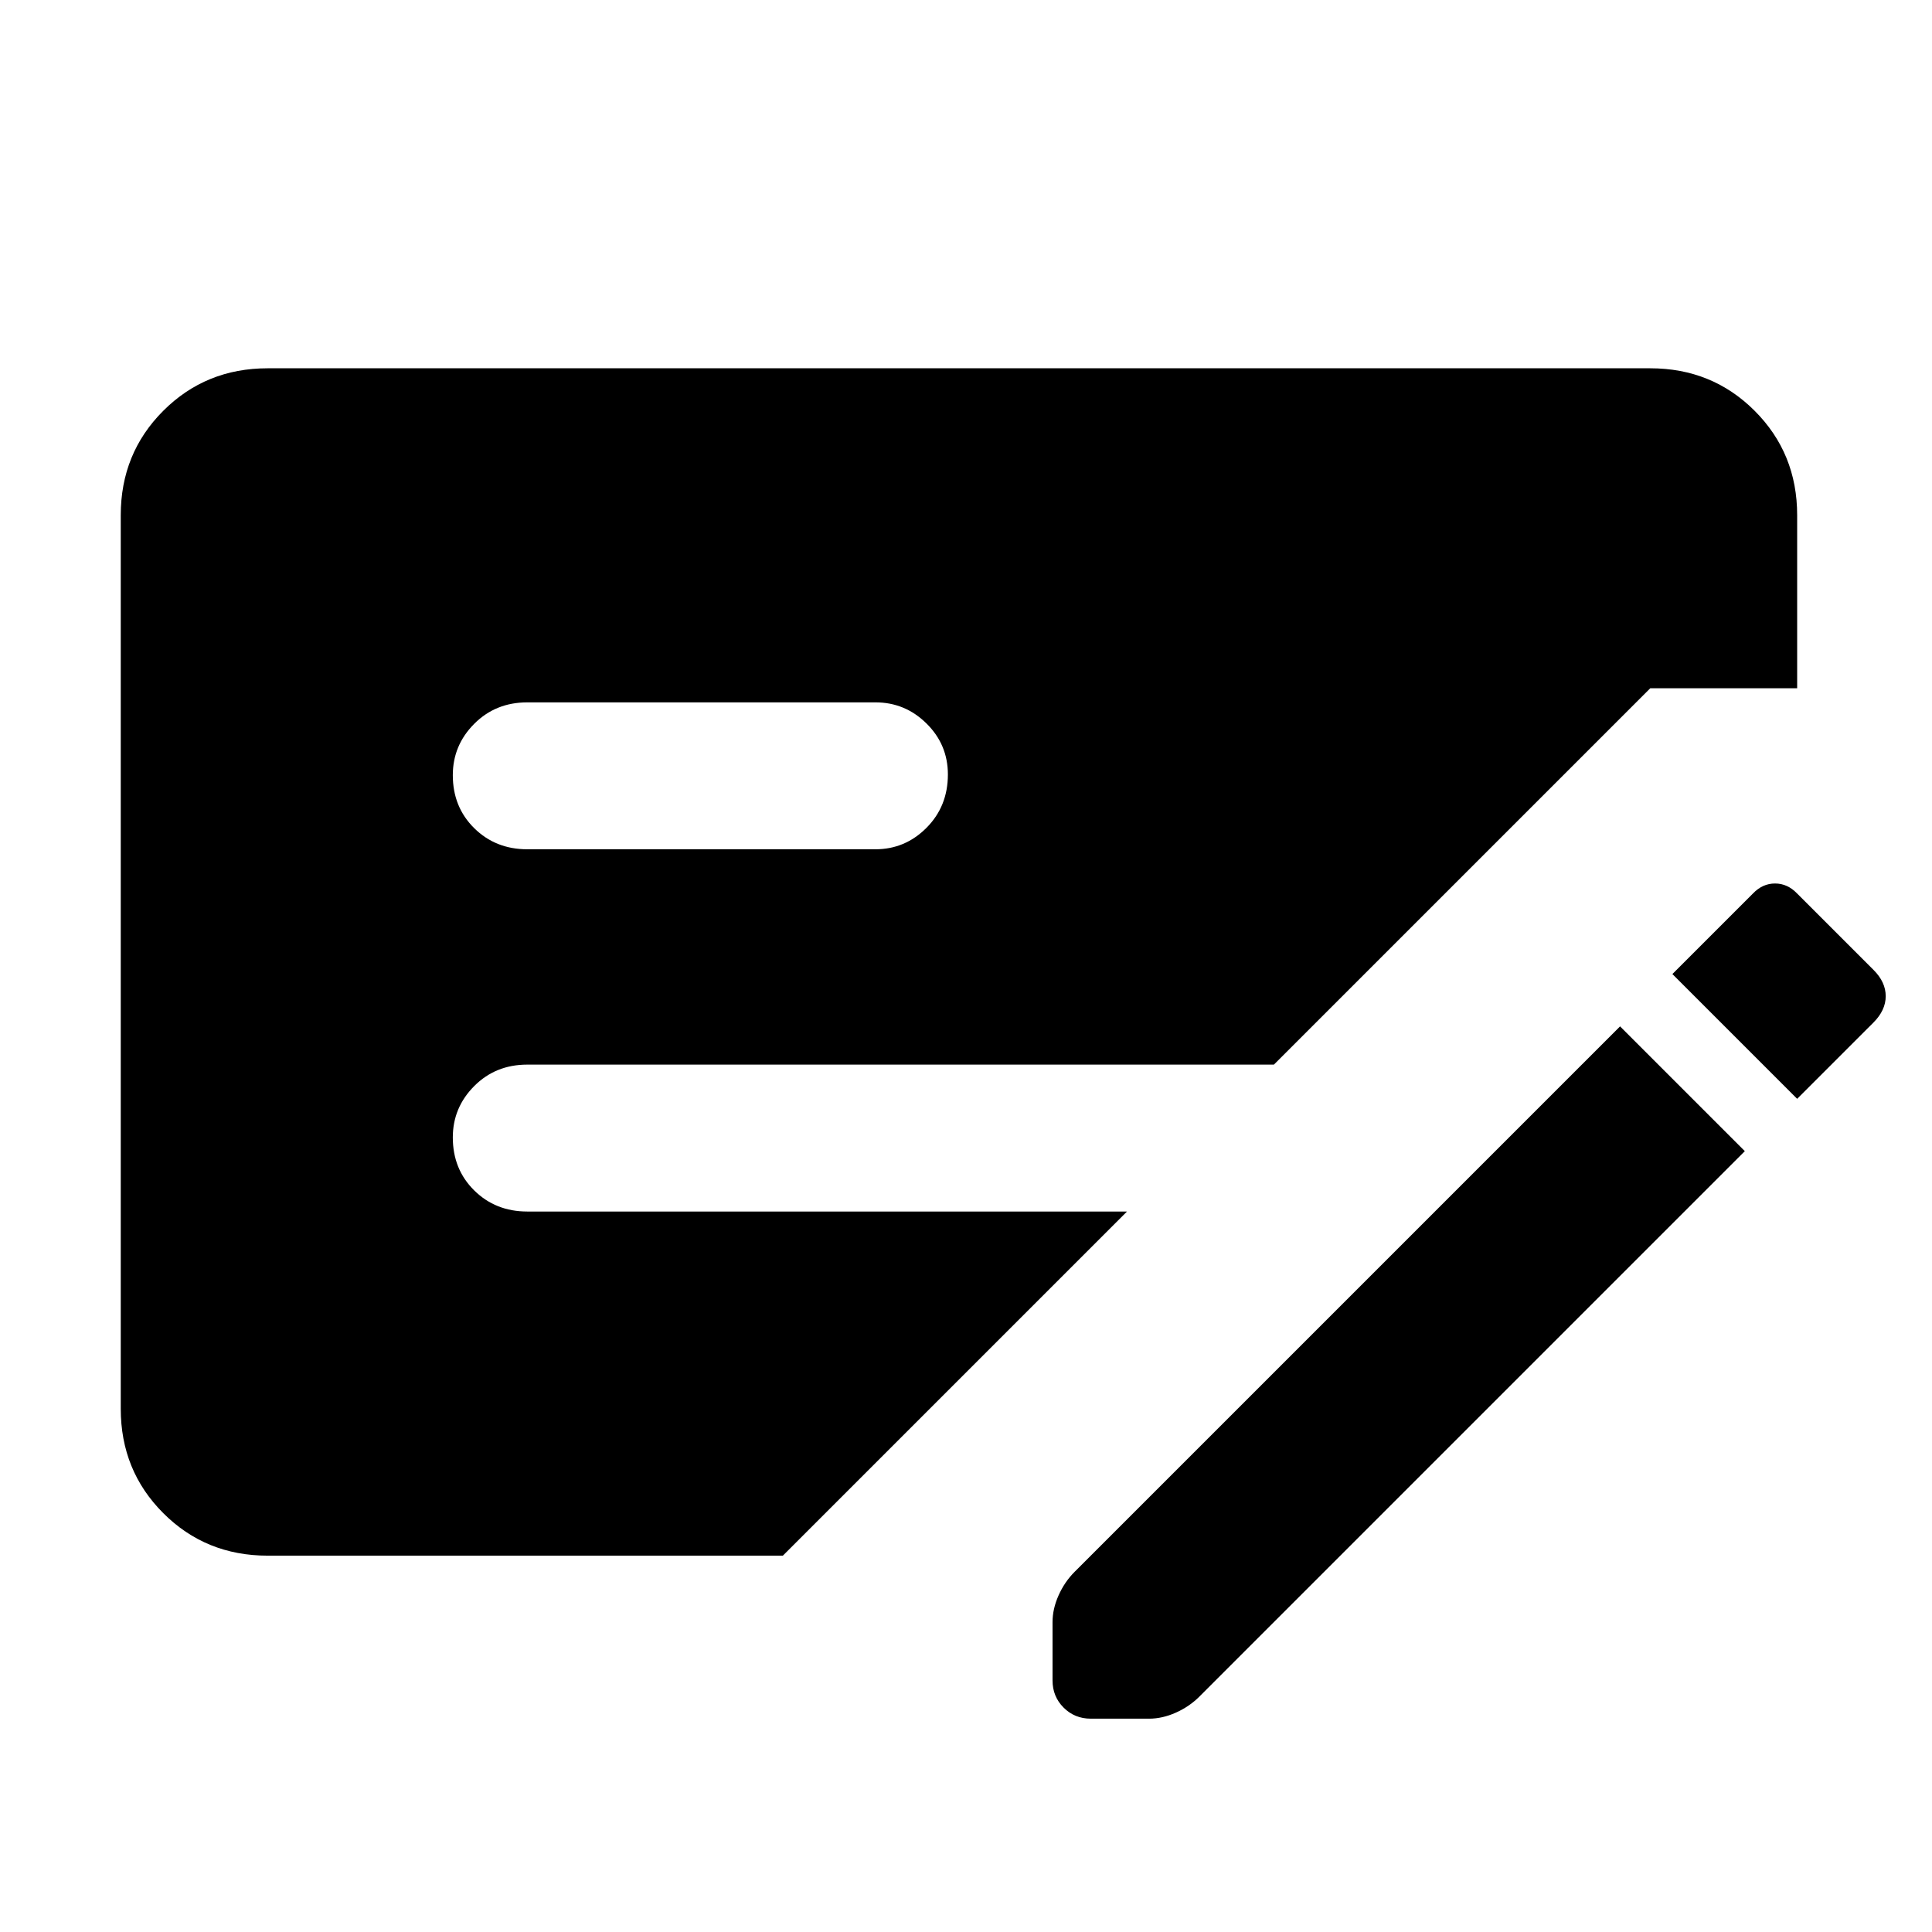 <svg xmlns="http://www.w3.org/2000/svg" height="48" viewBox="0 -960 960 960" width="48"><path d="M867-388 596-117q-5 5-11.723 8-6.723 3-13.295 3H542q-8 0-13.5-5.5T523-125v-28.982q0-6.572 3-13.295T534-179l271-271 62 62ZM60-260v-444q0-30.75 21.125-51.875T133-777h687q30.75 0 51.875 21.125T893-704v86h-73L633-431H262q-15.75 0-26.375 10.675Q225-409.649 225-394.825 225-379 235.625-368.5T262-358h298L389-187H133q-30.75 0-51.875-21.125T60-260Zm202-278h173q14.75 0 25.375-10.675Q471-559.351 471-575.175 471-590 460.375-600.5T435-611H262q-15.75 0-26.375 10.675Q225-589.649 225-574.825 225-559 235.625-548.5T262-538Zm631 124-62-62 40-40q4.773-5 11-5t11 5l38 38q6 6 6 13t-6.122 13.122L893-414Z"/></svg>